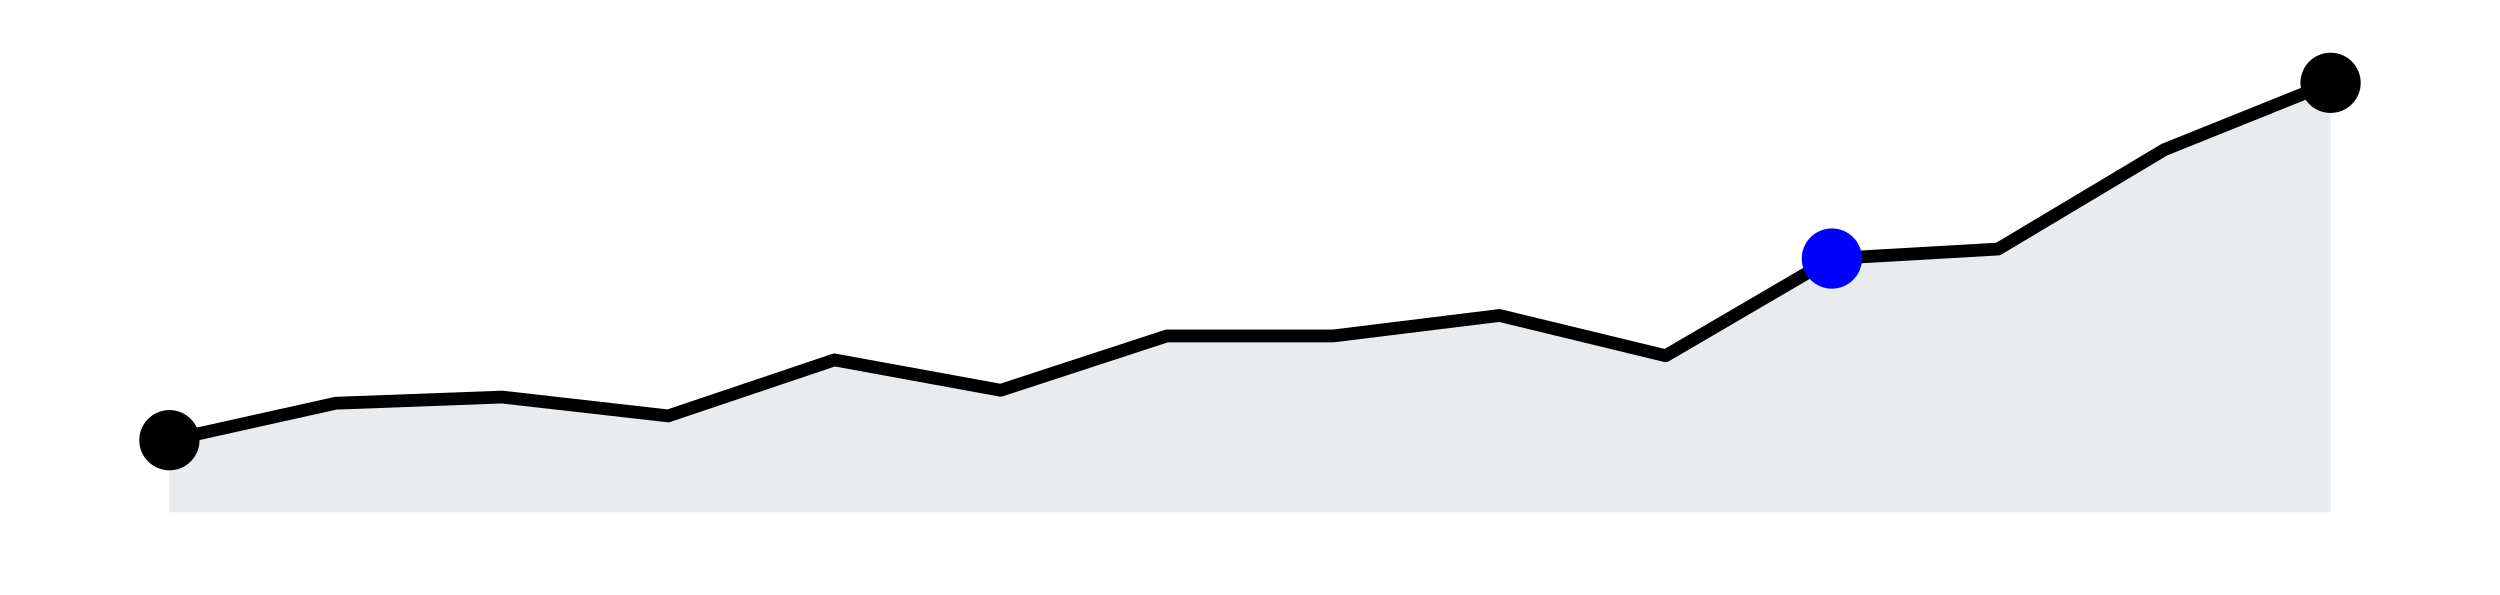<?xml version="1.0" encoding="utf-8" standalone="no"?>
<!DOCTYPE svg PUBLIC "-//W3C//DTD SVG 1.1//EN"
  "http://www.w3.org/Graphics/SVG/1.1/DTD/svg11.dtd">
<svg xmlns:xlink="http://www.w3.org/1999/xlink" width="293.4pt" height="69.84pt" viewBox="0 0 293.4 69.84" xmlns="http://www.w3.org/2000/svg" version="1.1">
 <defs>
  <style type="text/css">*{stroke-linejoin: round; stroke-linecap: butt}</style>
 </defs>
 <g id="figure_1">
  <g id="patch_1">
   <path d="M 0 69.84 
L 293.4 69.84 
L 293.4 0 
L 0 0 
L 0 69.84 
z
" style="fill: none"/>
  </g>
  <g id="axes_1">
   <g id="patch_2">
    <path d="M 7.2 62.64 
L 286.2 62.64 
L 286.2 7.2 
L 7.2 7.2 
L 7.2 62.64 
z
" style="fill: none"/>
   </g>
   <g id="PolyCollection_1"/>
   <g id="PolyCollection_2">
    <defs>
     <path id="me86f0b16ef" d="M 19.882 -9.72 
L 19.882 -18.179 
L 39.392 -22.517 
L 58.903 -23.241 
L 78.413 -21.028 
L 97.924 -27.603 
L 117.434 -24.037 
L 136.945 -30.416 
L 156.455 -30.413 
L 175.966 -32.817 
L 195.476 -28.09 
L 214.987 -39.496 
L 234.497 -40.613 
L 254.008 -52.275 
L 273.518 -60.12 
L 273.518 -9.72 
L 273.518 -9.72 
L 254.008 -9.72 
L 234.497 -9.72 
L 214.987 -9.72 
L 195.476 -9.72 
L 175.966 -9.72 
L 156.455 -9.72 
L 136.945 -9.72 
L 117.434 -9.72 
L 97.924 -9.72 
L 78.413 -9.72 
L 58.903 -9.72 
L 39.392 -9.72 
L 19.882 -9.72 
z
"/>
    </defs>
    <g clip-path="url(#pb72eba8a6e)">
     <use xlink:href="#me86f0b16ef" x="0" y="69.84" style="fill: #708090; fill-opacity: 0.15"/>
    </g>
   </g>
   <g id="matplotlib.axis_1"/>
   <g id="matplotlib.axis_2"/>
   <g id="line2d_1">
    <path d="M 19.882 51.661 
L 39.392 47.323 
L 58.903 46.599 
L 78.413 48.812 
L 97.924 42.237 
L 117.434 45.803 
L 136.945 39.424 
L 156.455 39.427 
L 175.966 37.023 
L 195.476 41.75 
L 214.987 30.344 
L 234.497 29.227 
L 254.008 17.565 
L 273.518 9.72 
" clip-path="url(#pb72eba8a6e)" style="fill: none; stroke: #000000; stroke-width: 1.5; stroke-linecap: square"/>
   </g>
   <g id="PathCollection_1">
    <defs>
     <path id="C0_0_59b792f81e" d="M 0 3.536 
C 0.938 3.536 1.837 3.163 2.5 2.5 
C 3.163 1.837 3.536 0.938 3.536 -0 
C 3.536 -0.938 3.163 -1.837 2.5 -2.5 
C 1.837 -3.163 0.938 -3.536 0 -3.536 
C -0.938 -3.536 -1.837 -3.163 -2.5 -2.5 
C -3.163 -1.837 -3.536 -0.938 -3.536 0 
C -3.536 0.938 -3.163 1.837 -2.5 2.5 
C -1.837 3.163 -0.938 3.536 0 3.536 
z
"/>
    </defs>
    <use xlink:href="#C0_0_59b792f81e" x="19.882" y="51.661"/>
    <use xlink:href="#C0_0_59b792f81e" x="214.987" y="30.344" style="fill: #0000ff"/>
    <use xlink:href="#C0_0_59b792f81e" x="273.518" y="9.72"/>
   </g>
  </g>
 </g>
 <defs>
  <clipPath id="pb72eba8a6e">
   <rect x="7.2" y="7.2" width="279" height="55.44"/>
  </clipPath>
 </defs>
</svg>
